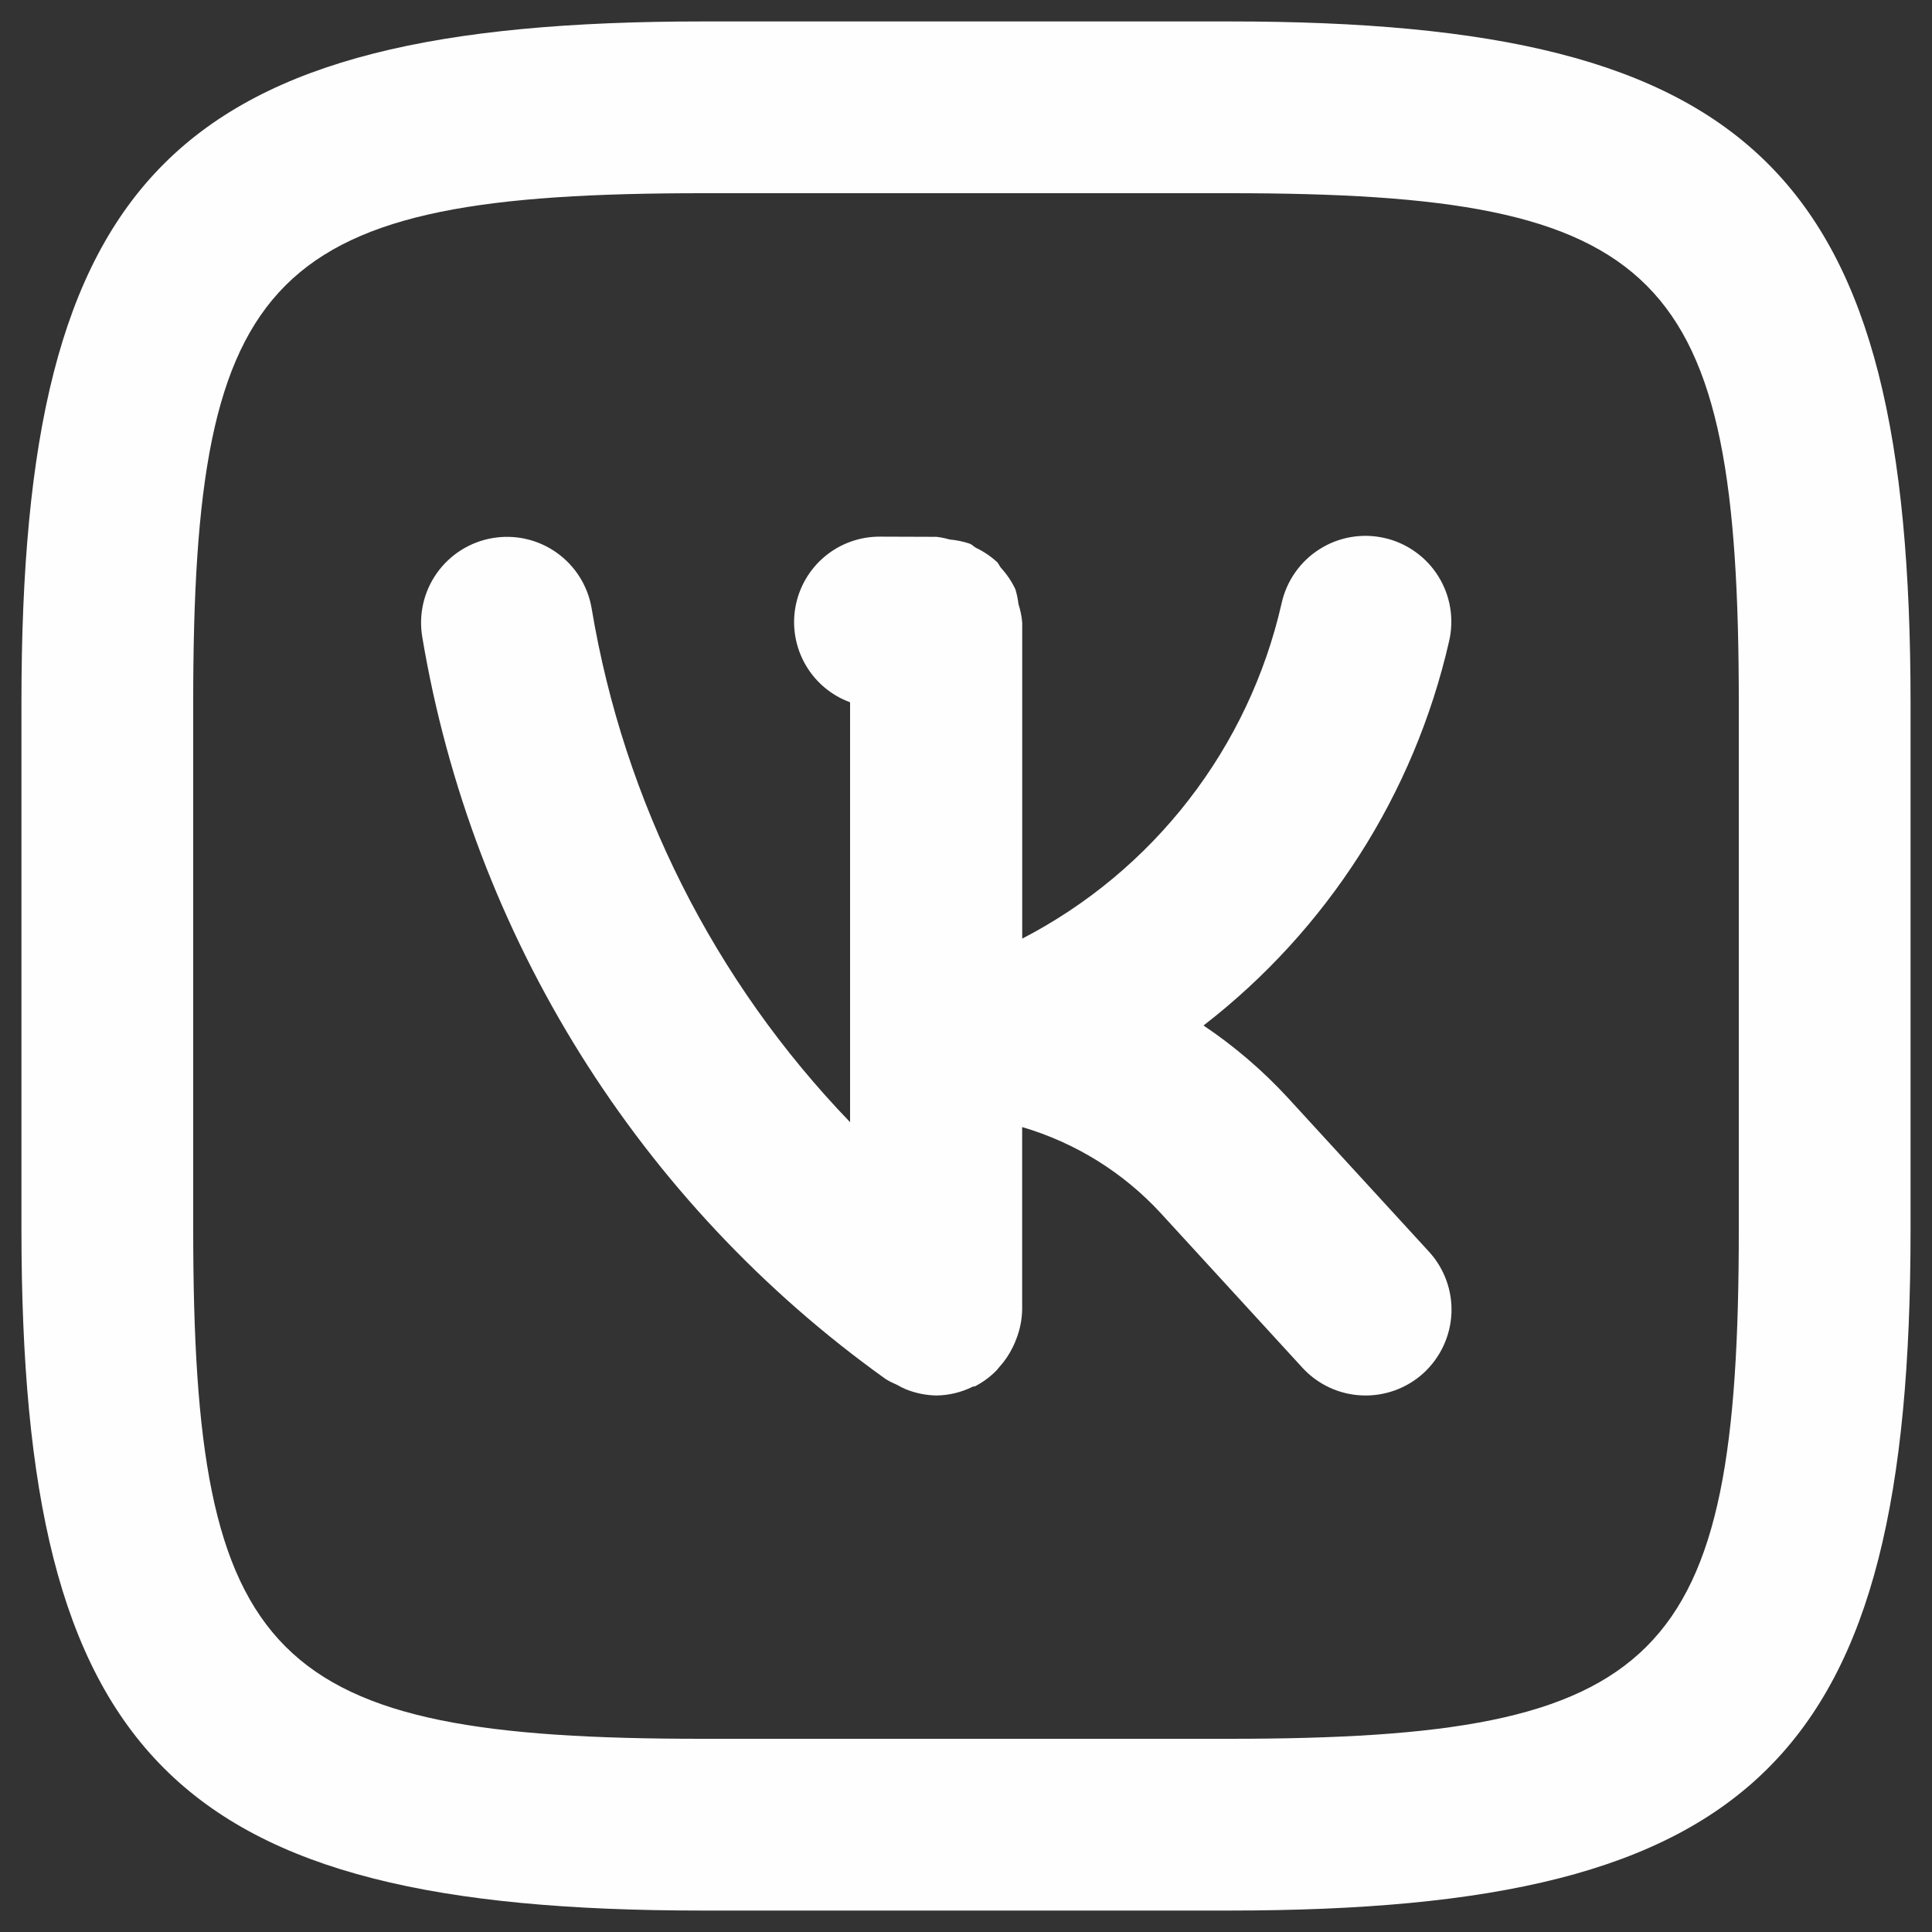 <svg width="30" height="30" viewBox="0 0 30 30" fill="none" xmlns="http://www.w3.org/2000/svg">
<rect x="0" y="0" width="30" height="30" fill="#333333" stroke="none"/>
<path d="M19.992 17.04C19.602 16.618 19.165 16.244 18.688 15.924C20.61 14.438 21.958 12.331 22.5 9.963C22.541 9.791 22.547 9.613 22.519 9.44C22.491 9.266 22.428 9.099 22.335 8.95C22.242 8.8 22.12 8.67 21.976 8.568C21.833 8.466 21.671 8.393 21.499 8.354C21.327 8.315 21.149 8.31 20.976 8.34C20.802 8.37 20.636 8.434 20.488 8.529C20.339 8.623 20.21 8.747 20.11 8.891C20.009 9.035 19.938 9.198 19.9 9.371C19.648 10.479 19.157 11.518 18.461 12.417C17.766 13.316 16.883 14.052 15.873 14.575V9.669C15.865 9.571 15.845 9.475 15.815 9.381C15.806 9.304 15.79 9.228 15.768 9.153C15.711 9.031 15.636 8.919 15.545 8.82C15.521 8.793 15.509 8.756 15.484 8.729C15.386 8.639 15.276 8.564 15.156 8.507C15.121 8.488 15.096 8.457 15.06 8.443C14.958 8.408 14.852 8.387 14.745 8.377C14.679 8.358 14.611 8.344 14.543 8.336L13.671 8.333H13.667C13.354 8.331 13.051 8.439 12.811 8.638C12.57 8.838 12.408 9.116 12.352 9.423C12.296 9.73 12.351 10.048 12.506 10.319C12.661 10.59 12.907 10.798 13.2 10.905V17.425C11.087 15.232 9.688 12.45 9.187 9.447C9.128 9.098 8.933 8.787 8.644 8.582C8.356 8.377 7.998 8.296 7.649 8.355C7.301 8.414 6.99 8.609 6.785 8.897C6.58 9.185 6.498 9.543 6.557 9.892C7.336 14.536 9.926 18.68 13.757 21.417C13.812 21.45 13.869 21.478 13.928 21.503C13.974 21.53 14.023 21.554 14.072 21.575C14.221 21.634 14.379 21.666 14.539 21.669C14.735 21.667 14.928 21.62 15.104 21.533C15.117 21.527 15.132 21.531 15.145 21.524C15.263 21.462 15.371 21.383 15.465 21.289C15.485 21.271 15.497 21.249 15.516 21.229C15.602 21.135 15.674 21.028 15.729 20.913C15.748 20.875 15.764 20.837 15.779 20.797C15.837 20.65 15.869 20.494 15.872 20.336V17.501C16.699 17.744 17.444 18.207 18.027 18.841L20.223 21.237C20.462 21.498 20.794 21.653 21.148 21.668C21.501 21.683 21.846 21.558 22.107 21.319C22.367 21.079 22.522 20.747 22.538 20.393C22.553 20.04 22.427 19.695 22.188 19.435L19.992 17.04ZM19.097 0.333H10.916C2.707 0.333 0.333 2.704 0.333 10.903V19.084C0.333 27.293 2.704 29.667 10.903 29.667H19.084C27.293 29.667 29.667 27.296 29.667 19.097V10.916C29.667 2.707 27.296 0.333 19.097 0.333ZM27 19.097C27 25.817 25.816 27 19.083 27H10.904C4.183 27 3 25.816 3 19.083V10.904C3 4.183 4.184 3 10.917 3H19.097C25.817 3 27 4.184 27 10.917V19.097Z" fill="#FFFEFE"/>
</svg>
